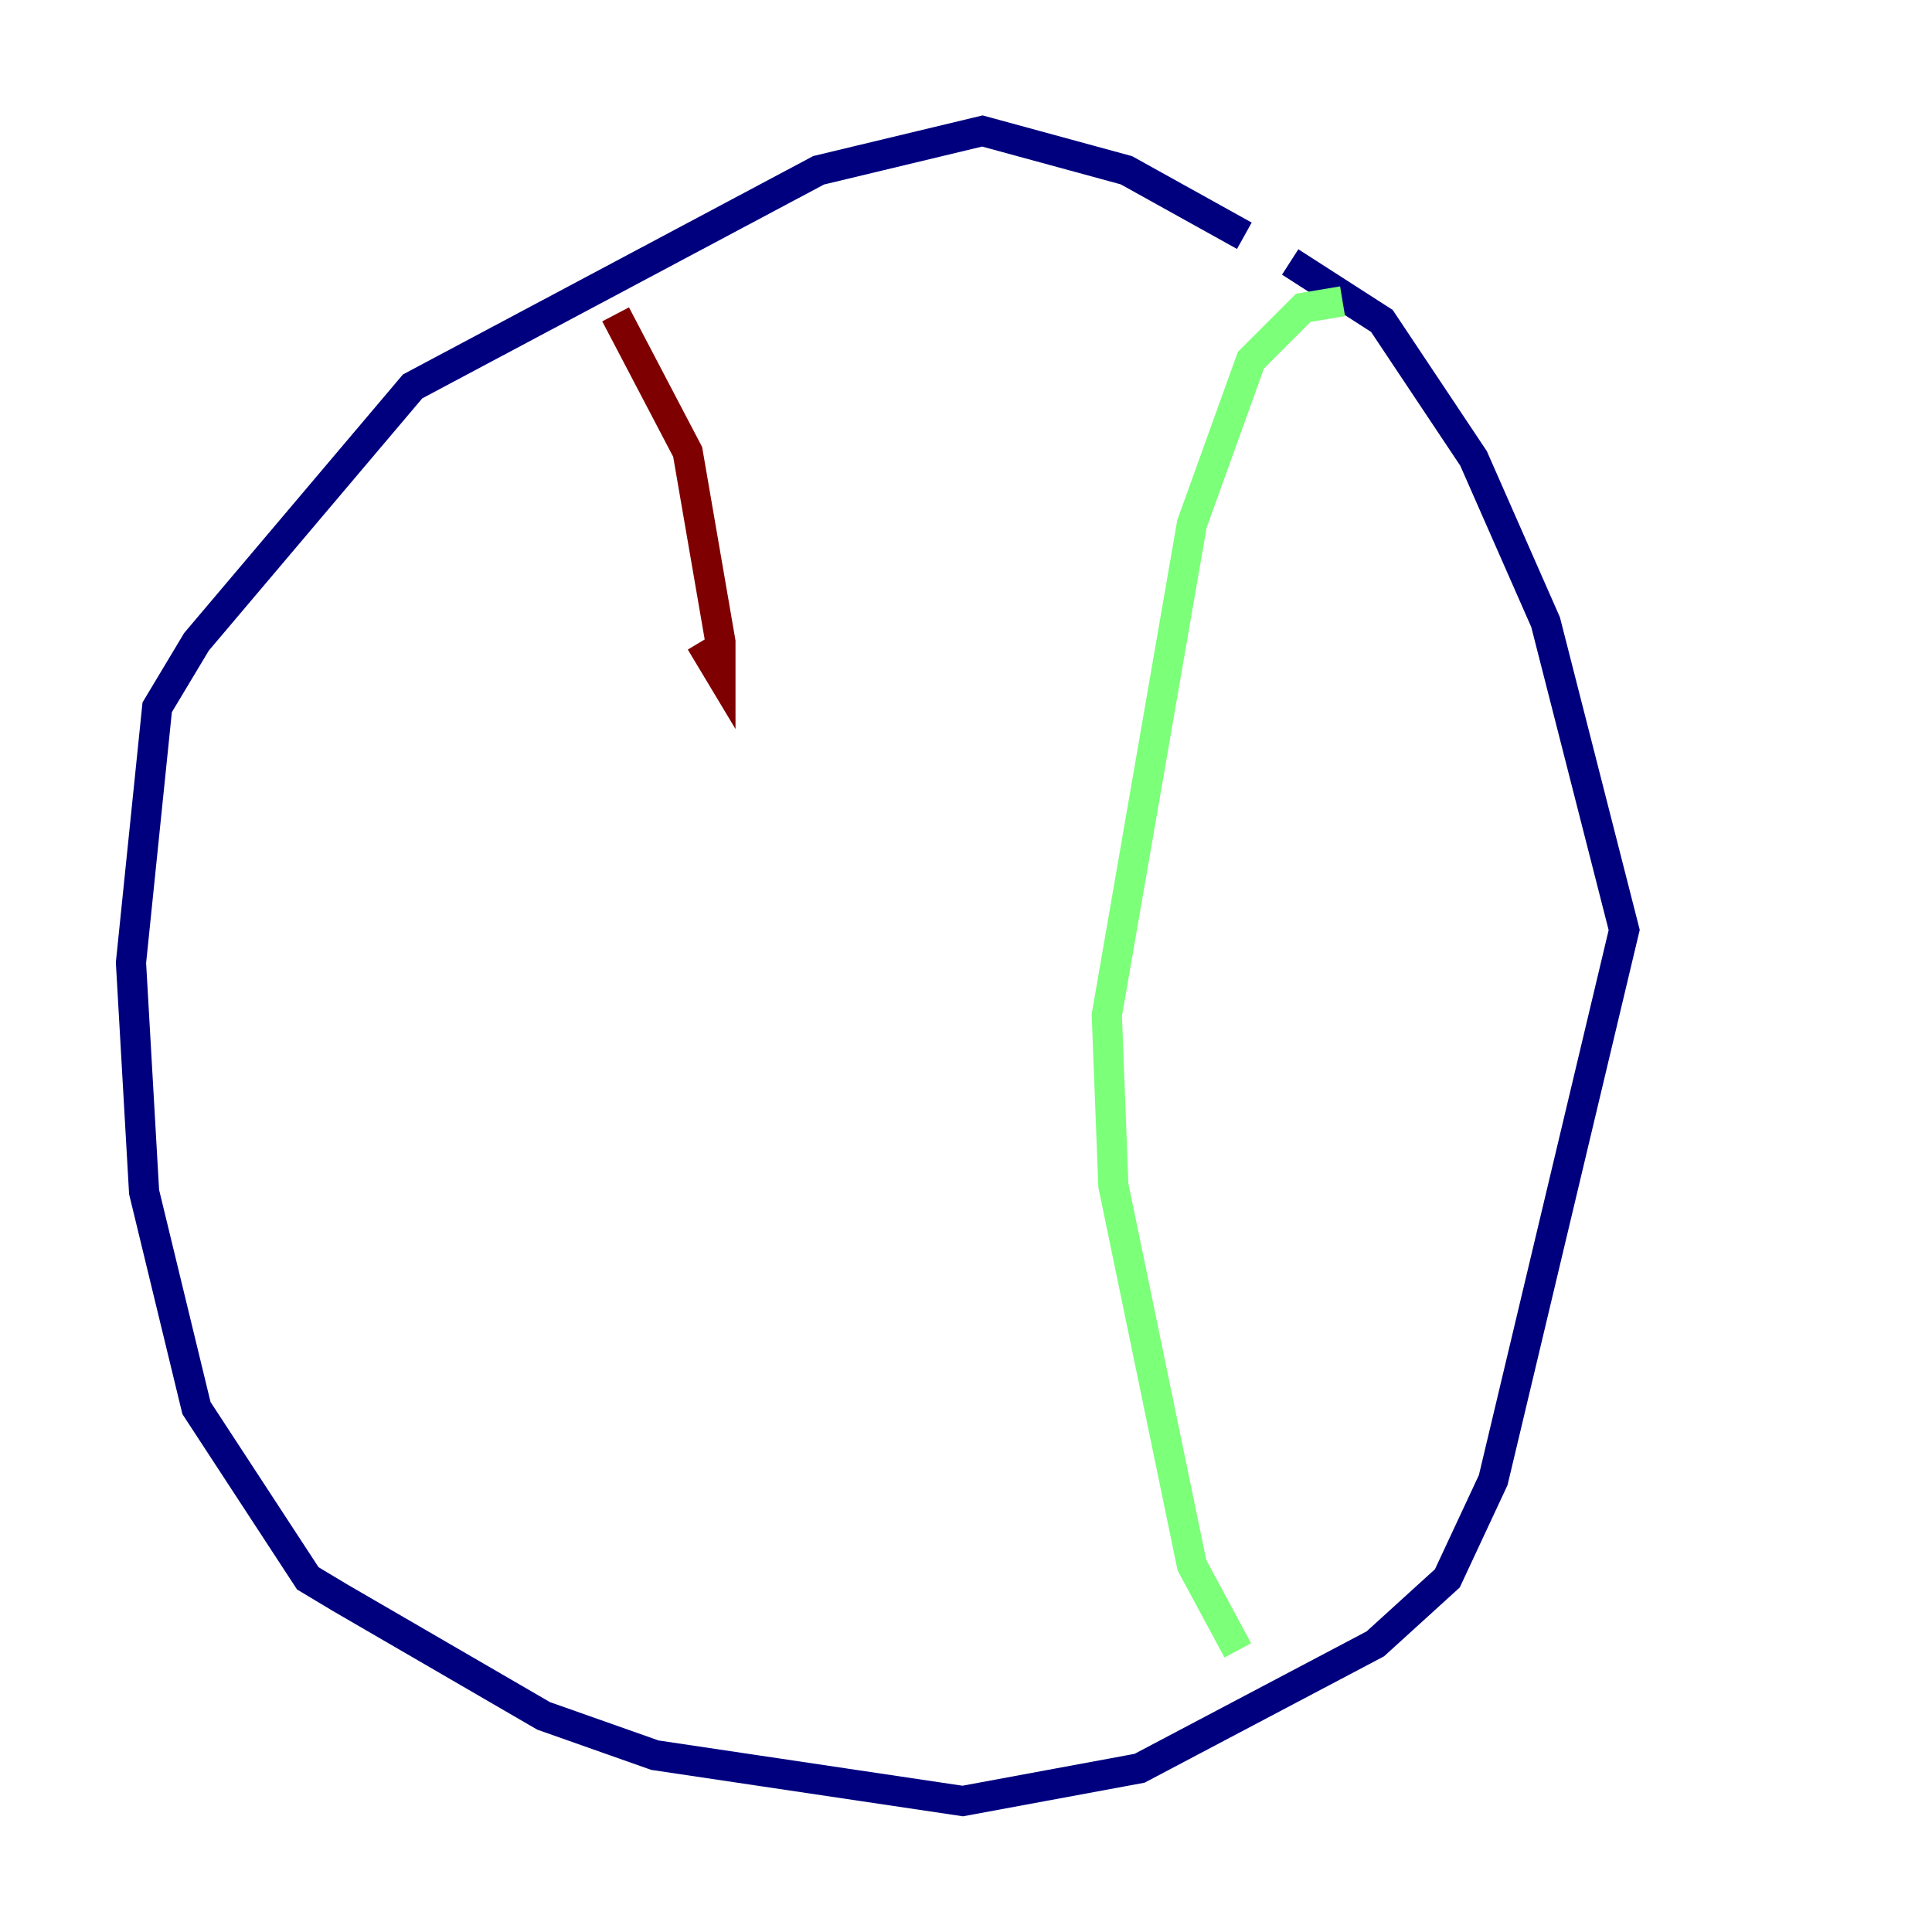 <?xml version="1.0" encoding="utf-8" ?>
<svg baseProfile="tiny" height="128" version="1.2" viewBox="0,0,128,128" width="128" xmlns="http://www.w3.org/2000/svg" xmlns:ev="http://www.w3.org/2001/xml-events" xmlns:xlink="http://www.w3.org/1999/xlink"><defs /><polyline fill="none" points="82.441,15.62 74.63,11.281 65.085,8.678 54.237,11.281 27.336,25.6 13.017,42.522 10.414,46.861 8.678,63.783 9.546,78.969 13.017,93.288 20.393,104.57 22.563,105.871 36.014,113.681 43.39,116.285 63.783,119.322 75.498,117.153 91.119,108.909 95.891,104.57 98.929,98.061 107.607,61.614 102.4,41.22 97.627,30.373 91.552,21.261 85.478,17.356" stroke="#00007f" stroke-width="2" /><polyline fill="none" points="88.949,19.959 86.346,20.393 82.875,23.864 78.969,34.712 73.329,67.254 73.763,78.536 78.969,103.702 82.007,109.342" stroke="#7cff79" stroke-width="2" /><polyline fill="none" points="40.786,20.827 45.559,29.939 47.729,42.522 47.729,44.691 46.427,42.522" stroke="#7f0000" stroke-width="2" /></svg>